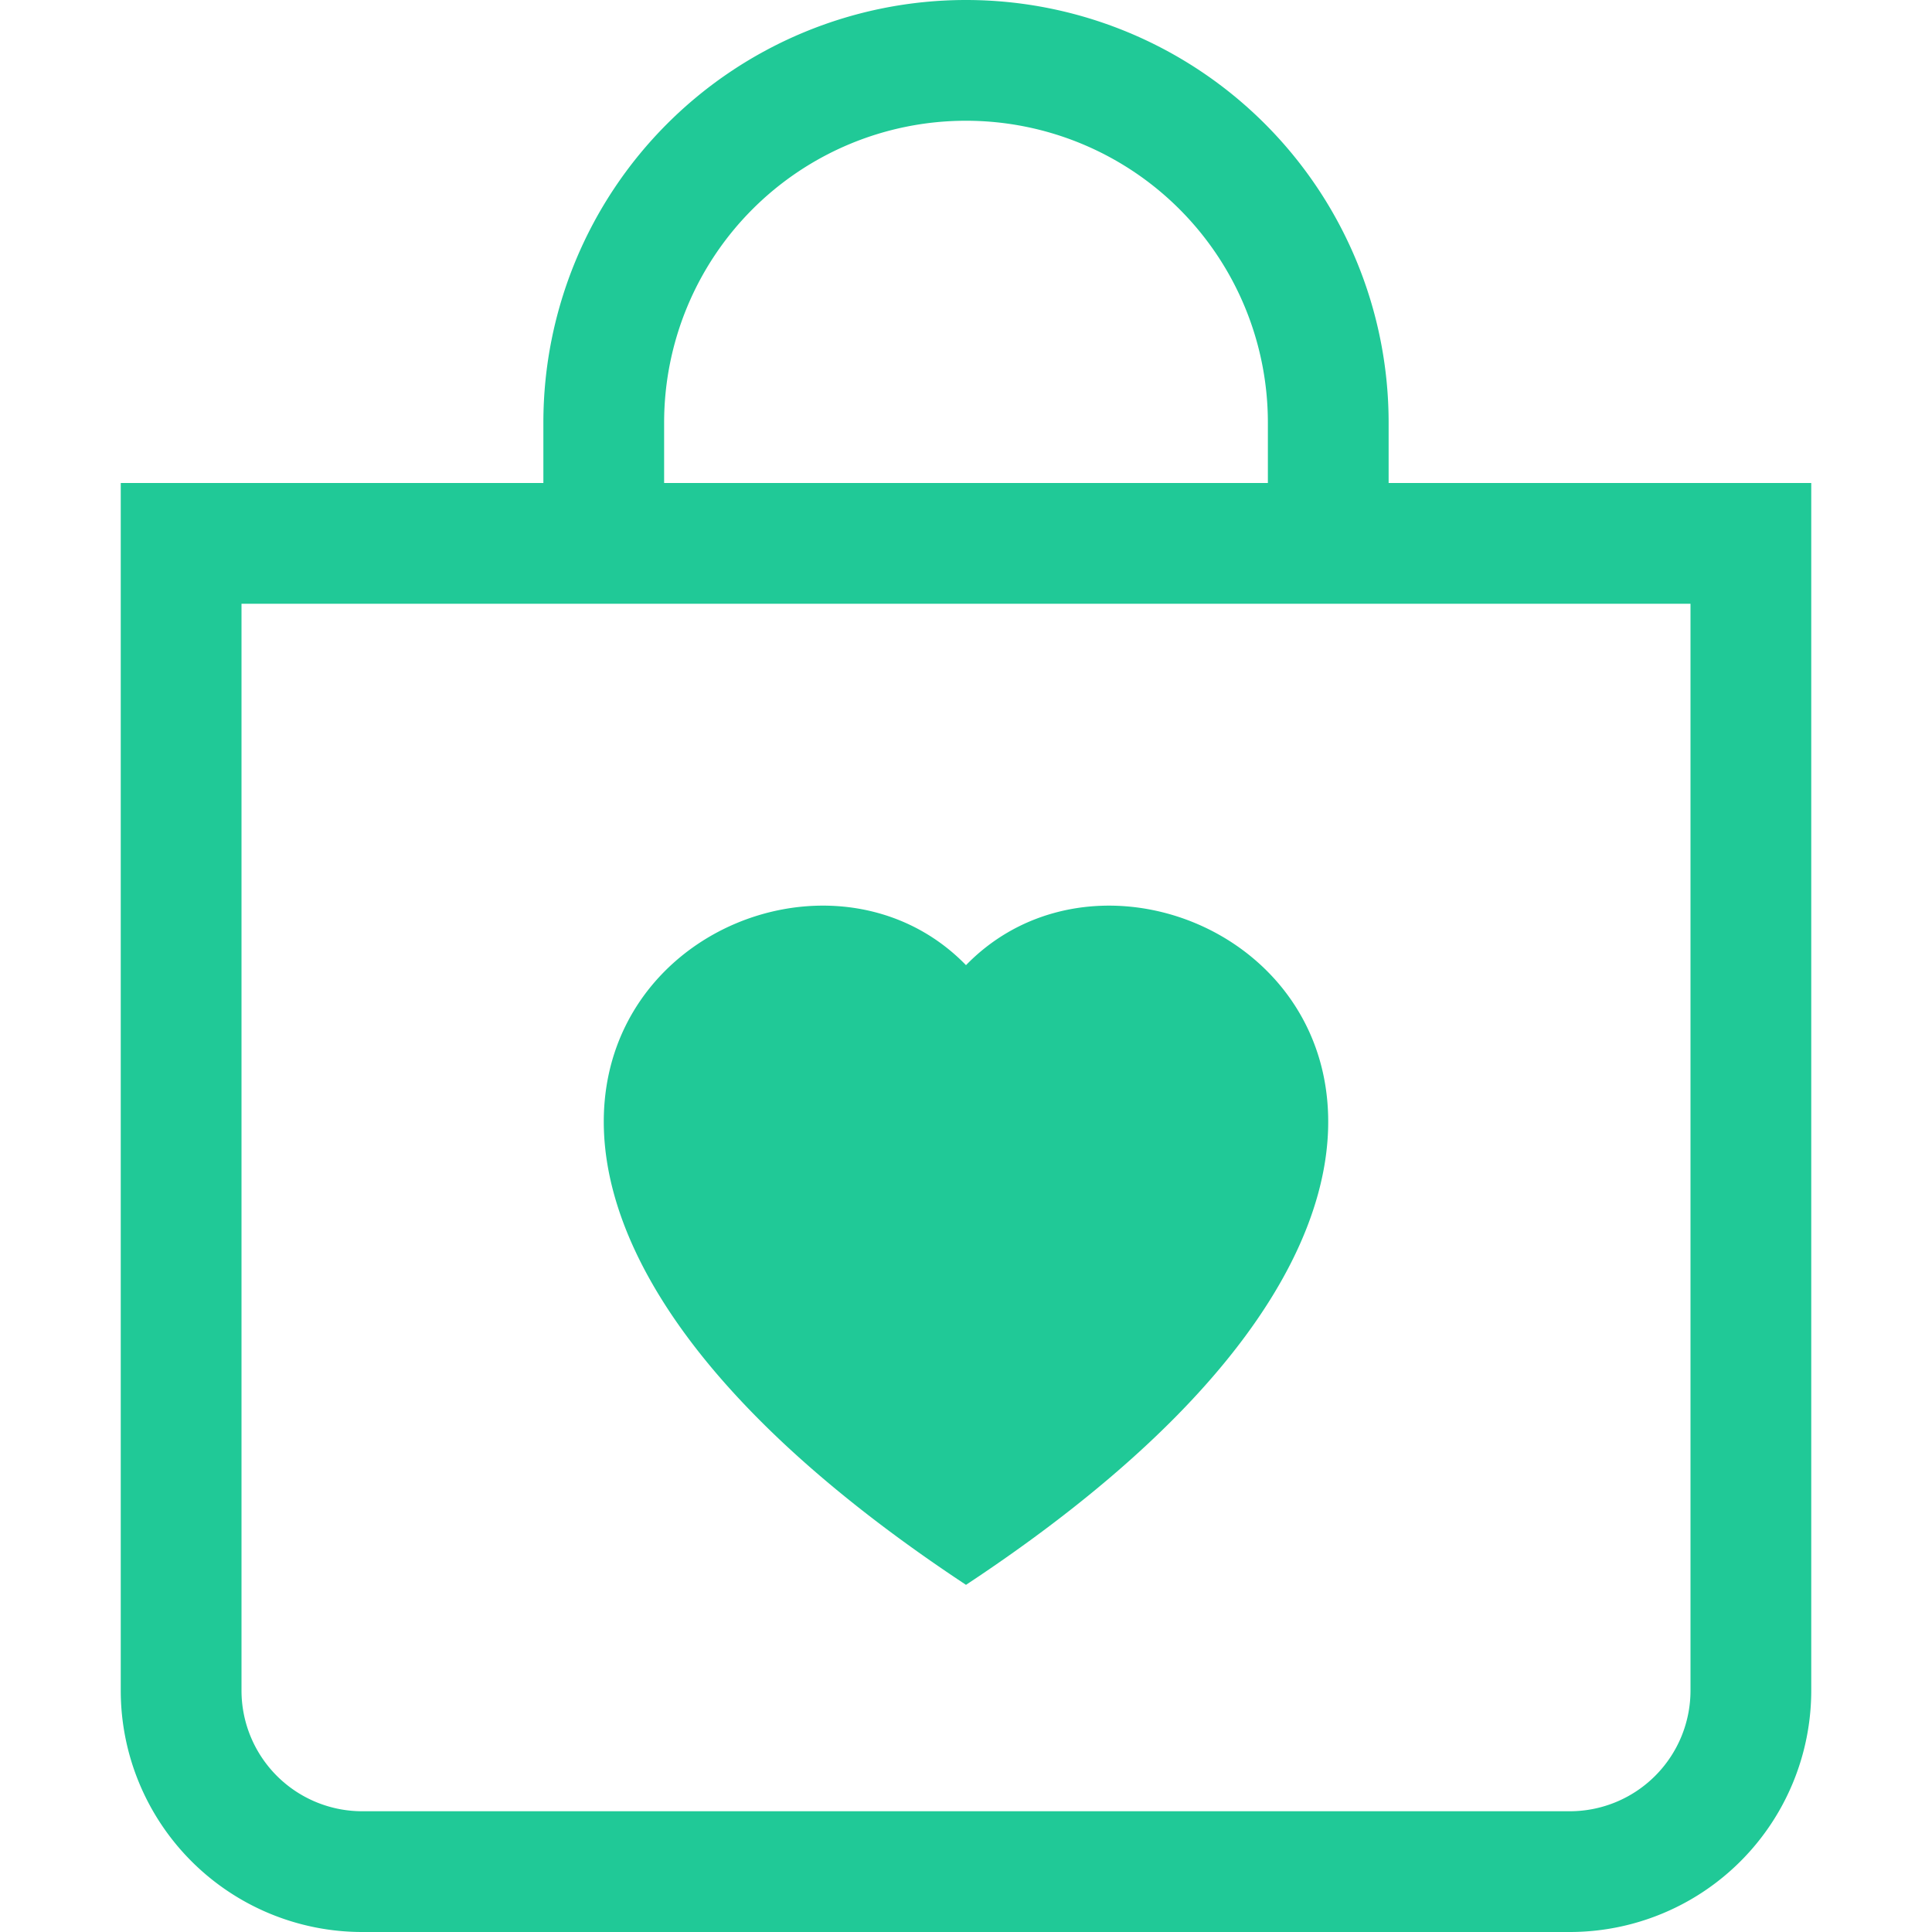 <svg xmlns="http://www.w3.org/2000/svg" width="16" height="16" fill="#20c997" class="bi bi-bag-heart" viewBox="0 0 16 16">
  <path fill-rule="evenodd" d="M10.5 3.5a2.5 2.5 0 0 0-5 0V4h5zm1 0V4H15v10a2 2 0 0 1-2 2H3a2 2 0 0 1-2-2V4h3.5v-.5a3.5 3.5 0 1 1 7 0M14 14V5H2v9a1 1 0 0 0 1 1h10a1 1 0 0 0 1-1M8 7.993c1.664-1.711 5.825 1.283 0 5.132-5.825-3.85-1.664-6.843 0-5.132"/>
</svg>